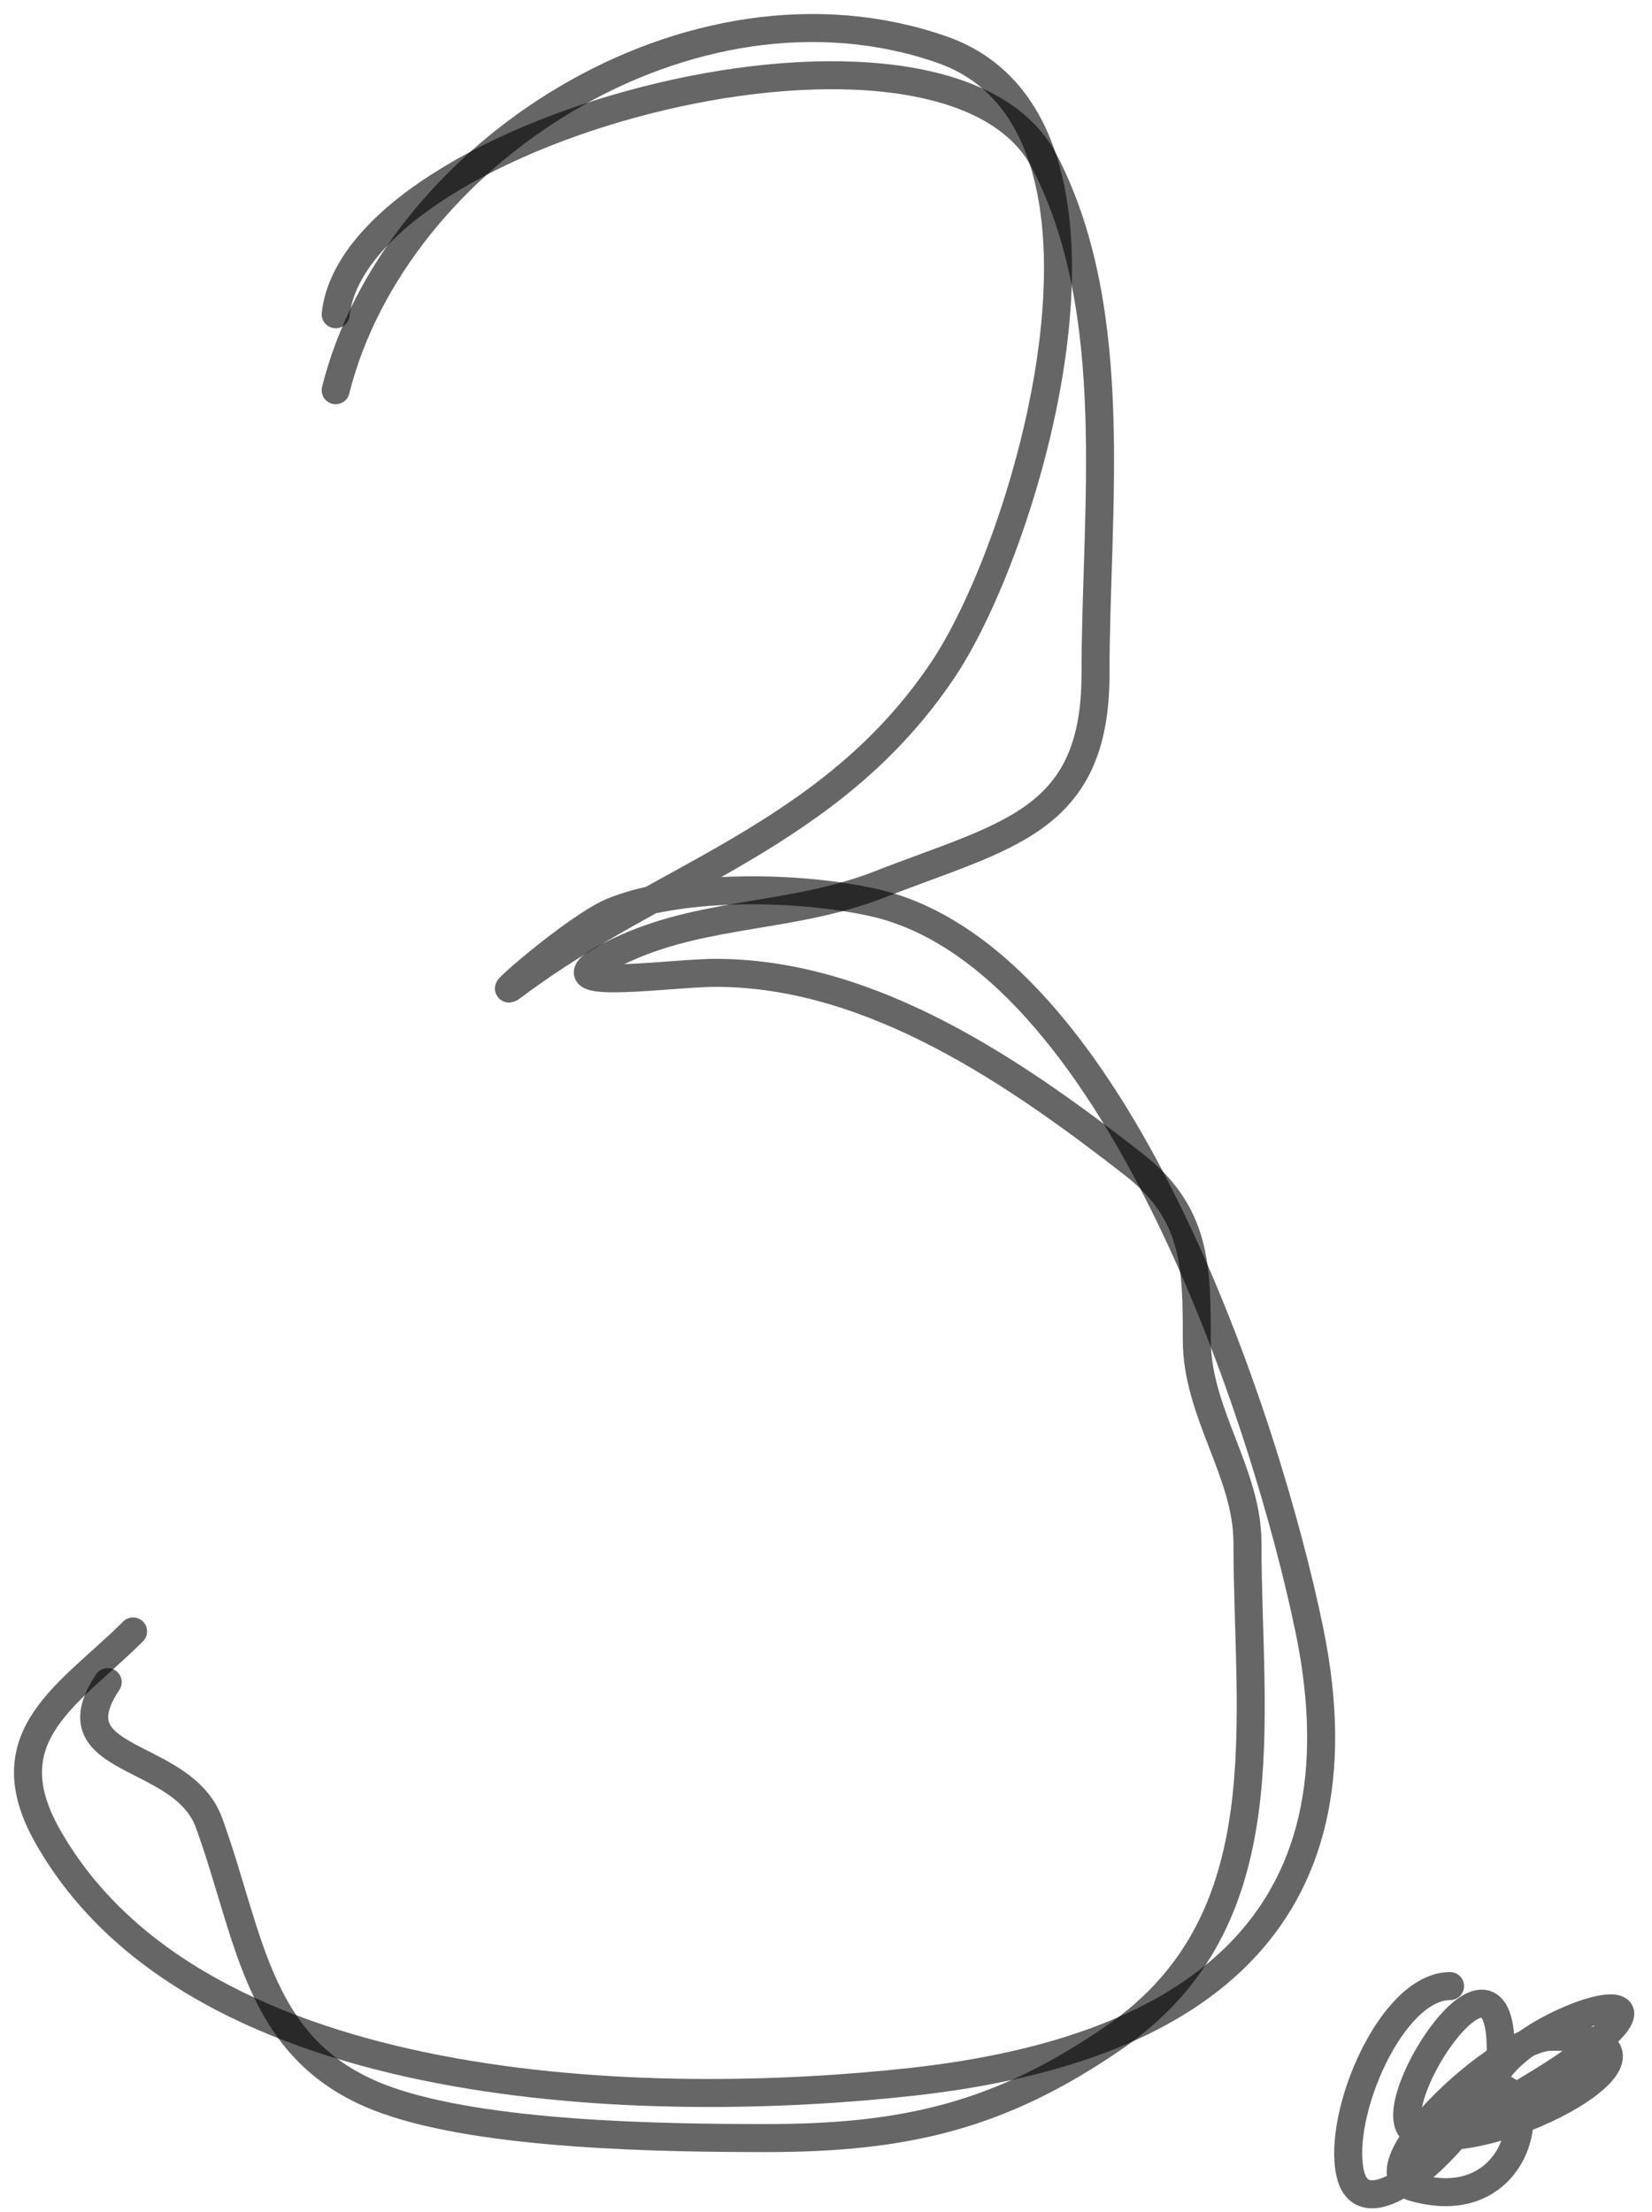 <svg width="59" height="79" viewBox="0 0 59 79" fill="none" xmlns="http://www.w3.org/2000/svg">
<path d="M11.988 13.935C14.1 5.49 24.696 -1.359 33.647 1.774C41.13 4.392 36.777 19.266 33.698 23.885C29.692 29.893 23.509 31.325 18.421 35.141C17.252 36.018 20.577 33.058 21.939 32.528C24.451 31.551 28.591 31.65 31.185 32.227C39.842 34.151 45.241 50.815 46.763 58.207C48.921 68.686 42.571 73.23 32.592 74.338C23.366 75.363 7.043 75.067 1.687 65.544C-0.329 61.961 2.519 60.491 4.752 58.258" stroke="black" stroke-opacity="0.6" stroke-linecap="round"/>
<path d="M11.988 11.222C12.732 4.53 33.816 -1.012 37.316 5.794C40.088 11.184 39.125 18.206 39.125 24.086C39.125 29.36 35.918 29.82 31.436 31.574C28.359 32.778 25.299 32.543 22.391 33.835C18.503 35.563 23.766 34.74 25.557 34.74C31.178 34.74 36.345 38.356 40.482 41.574C42.73 43.323 42.743 45.238 42.743 47.856C42.743 50.449 44.552 52.59 44.552 55.092C44.552 61.453 45.845 68.566 39.828 72.731C35.737 75.563 32.317 76.349 27.366 76.349C23.596 76.349 17.326 76.253 13.797 74.992C9.169 73.339 8.974 69.24 7.466 65.093C6.518 62.486 1.875 63.026 3.847 60.067" stroke="black" stroke-opacity="0.6" stroke-linecap="round"/>
<path d="M51.788 70.922C49.706 70.922 47.749 75.485 48.22 77.606C48.812 80.269 53.597 75.16 53.597 73.183C53.597 68.398 49.017 75.585 50.582 76.148C53.255 77.11 61.172 72.731 55.406 72.731C53.619 72.731 48.473 77.534 50.482 78.108C54.606 79.286 55.1 74.046 53.195 74.59C52.471 74.797 52.004 75.887 51.386 76.299C49.882 77.302 54.643 74.692 56.11 73.635C61.927 69.447 51.23 73.078 53.597 75.445" stroke="black" stroke-opacity="0.6" stroke-linecap="round"/>
</svg>
